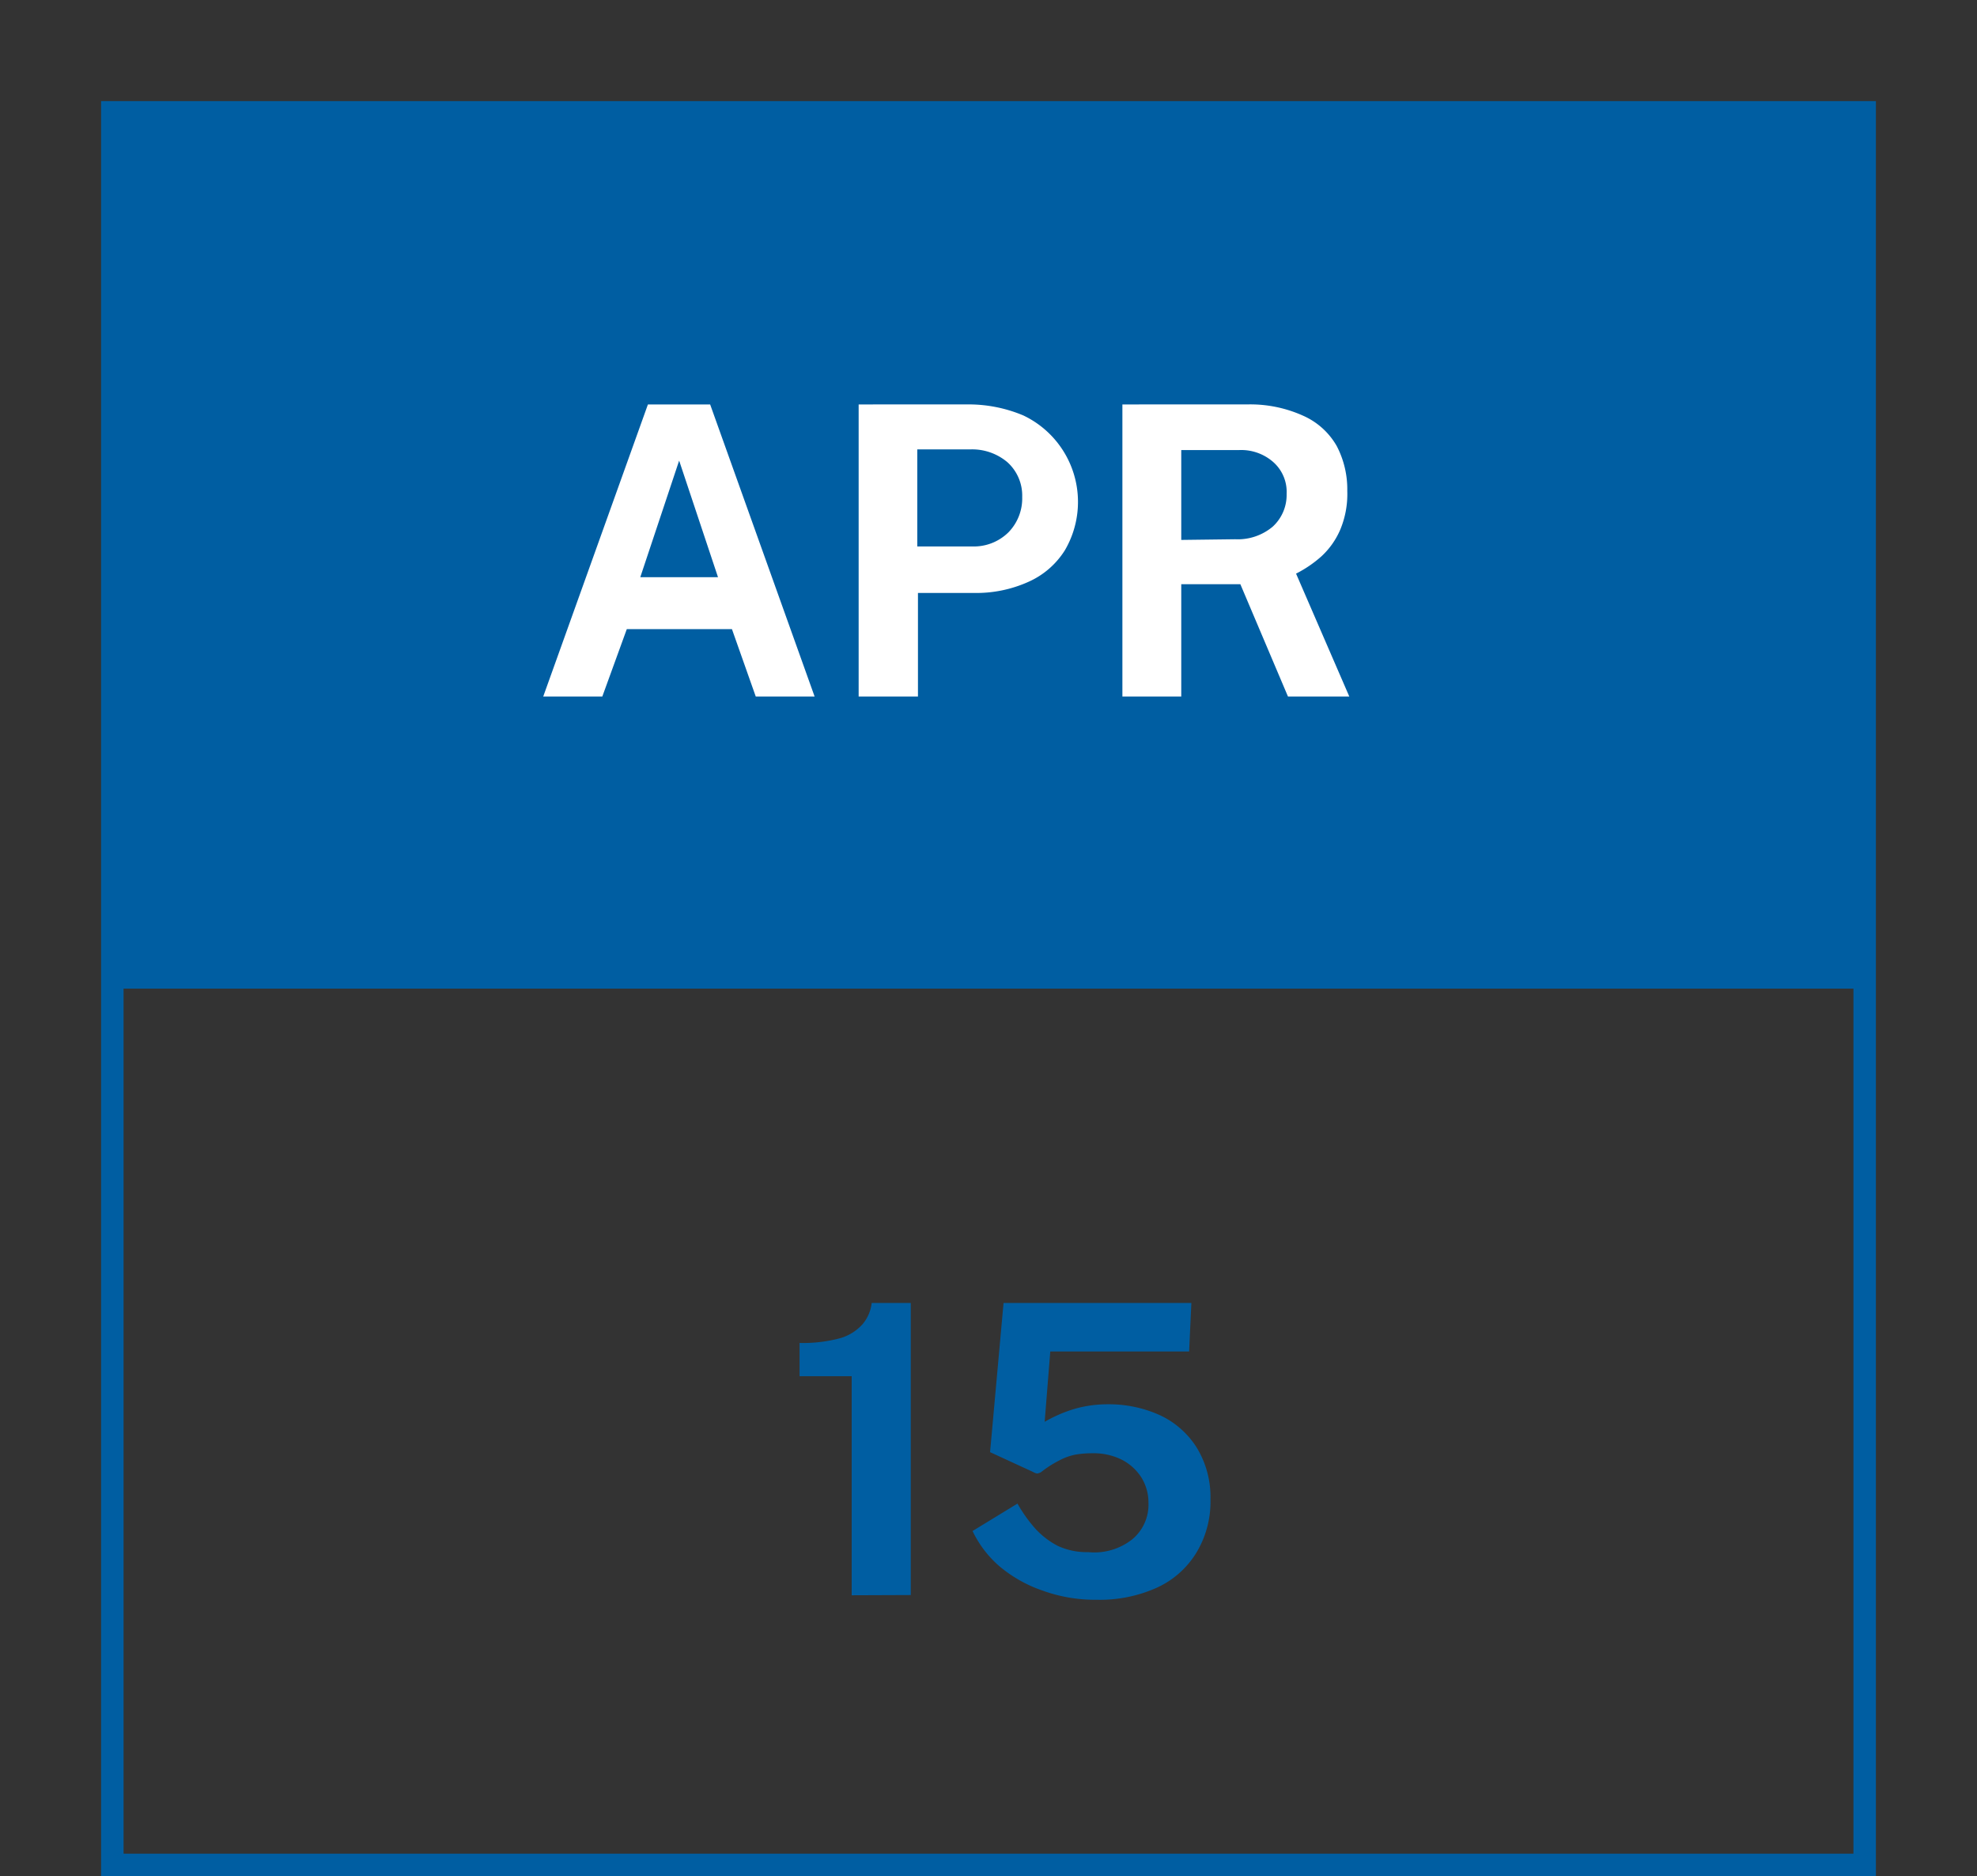 <svg xmlns="http://www.w3.org/2000/svg" xmlns:xlink="http://www.w3.org/1999/xlink" viewBox="0 0 88 83.5"><rect x="0" y="0" width="88" height="83.5" fill="#333333" stroke="none"/><defs><style>.cls-1,.cls-6{fill:none;}.cls-2{clip-path:url(#clip-path);}.cls-3{isolation:isolate;}.cls-4{clip-path:url(#clip-path-2);}.cls-5{fill:#005ea2;}.cls-6{stroke:#005ea2;stroke-miterlimit:10;}.cls-7{fill:#fff;}</style><clipPath id="clip-path" transform="translate(4.5 4.5)"><rect class="cls-1" x="0.5" y="0.5" width="78" height="39"/></clipPath><clipPath id="clip-path-2" transform="translate(4.5 4.5)"><rect class="cls-1" x="0.5" y="0.5" width="79" height="39"/></clipPath></defs><g id="Layer_2" data-name="Layer 2"><g id="Layer_1-2" data-name="Layer 1"><g class="cls-2"><g class="cls-3"><g class="cls-4"><g class="cls-2"><rect class="cls-5" width="88" height="49"/></g></g></g></g><rect class="cls-6" x="5" y="5" width="78" height="78"/><g class="cls-3"><path class="cls-7" d="M19.68,26.5l4.66-13h2.77l4.65,13H29.14l-1.06-3H23.4l-1.09,3ZM24,21.19h3.46L25.73,16Z" transform="translate(4.5 4.5)"/><path class="cls-7" d="M33.72,26.5v-13H38.5a6.27,6.27,0,0,1,2.55.49,4.26,4.26,0,0,1,1.85,6,3.67,3.67,0,0,1-1.61,1.4,5.64,5.64,0,0,1-2.45.5H36.36V26.5Zm2.61-6.68h2.44a2.19,2.19,0,0,0,1.62-.63A2.16,2.16,0,0,0,41,17.62a2,2,0,0,0-.66-1.55,2.43,2.43,0,0,0-1.62-.57H36.33Z" transform="translate(4.5 4.5)"/><path class="cls-7" d="M55.56,26.5H52.83l-2.12-5H48.08v5H45.46v-13H51A5.71,5.71,0,0,1,53.5,14,3.22,3.22,0,0,1,55,15.35a4.16,4.16,0,0,1,.47,2,4.1,4.1,0,0,1-.32,1.74,3.49,3.49,0,0,1-.83,1.17,5.26,5.26,0,0,1-1.13.77Zm-5.08-7a2.41,2.41,0,0,0,1.67-.56,1.91,1.91,0,0,0,.62-1.46,1.77,1.77,0,0,0-.6-1.42,2.16,2.16,0,0,0-1.5-.53H48.08v4Z" transform="translate(4.5 4.5)"/></g><path class="cls-5" d="M33.41,66.5V56.75H31.09V55.27a6.34,6.34,0,0,0,1.8-.21,2.12,2.12,0,0,0,1-.62,1.75,1.75,0,0,0,.41-.95h1.74v13Z" transform="translate(4.5 4.5)"/><path class="cls-5" d="M40.17,53.49h8.36l-.1,2.16H42.25L42,58.78a6.15,6.15,0,0,1,1.38-.59A5.33,5.33,0,0,1,44.8,58a5.5,5.5,0,0,1,2.34.49,3.86,3.86,0,0,1,1.63,1.44,4.22,4.22,0,0,1,.61,2.3,4.38,4.38,0,0,1-.63,2.38A4,4,0,0,1,47,66.16a6.18,6.18,0,0,1-2.69.54,6.83,6.83,0,0,1-2.38-.4A6,6,0,0,1,40,65.22a4.81,4.81,0,0,1-1.21-1.58l2-1.22a6.51,6.51,0,0,0,.79,1.11,3.61,3.61,0,0,0,1,.77,3.06,3.06,0,0,0,1.36.28A2.72,2.72,0,0,0,45.91,64a2,2,0,0,0,.71-1.62,2.1,2.1,0,0,0-.32-1.13,2.25,2.25,0,0,0-.88-.79,2.8,2.8,0,0,0-1.3-.28,4.38,4.38,0,0,0-.75.06,2.61,2.61,0,0,0-.72.26,4.69,4.69,0,0,0-.81.52.49.49,0,0,1-.17.06.44.44,0,0,1-.19-.07l-1.91-.88Z" transform="translate(4.5 4.5)"/></g></g></svg>